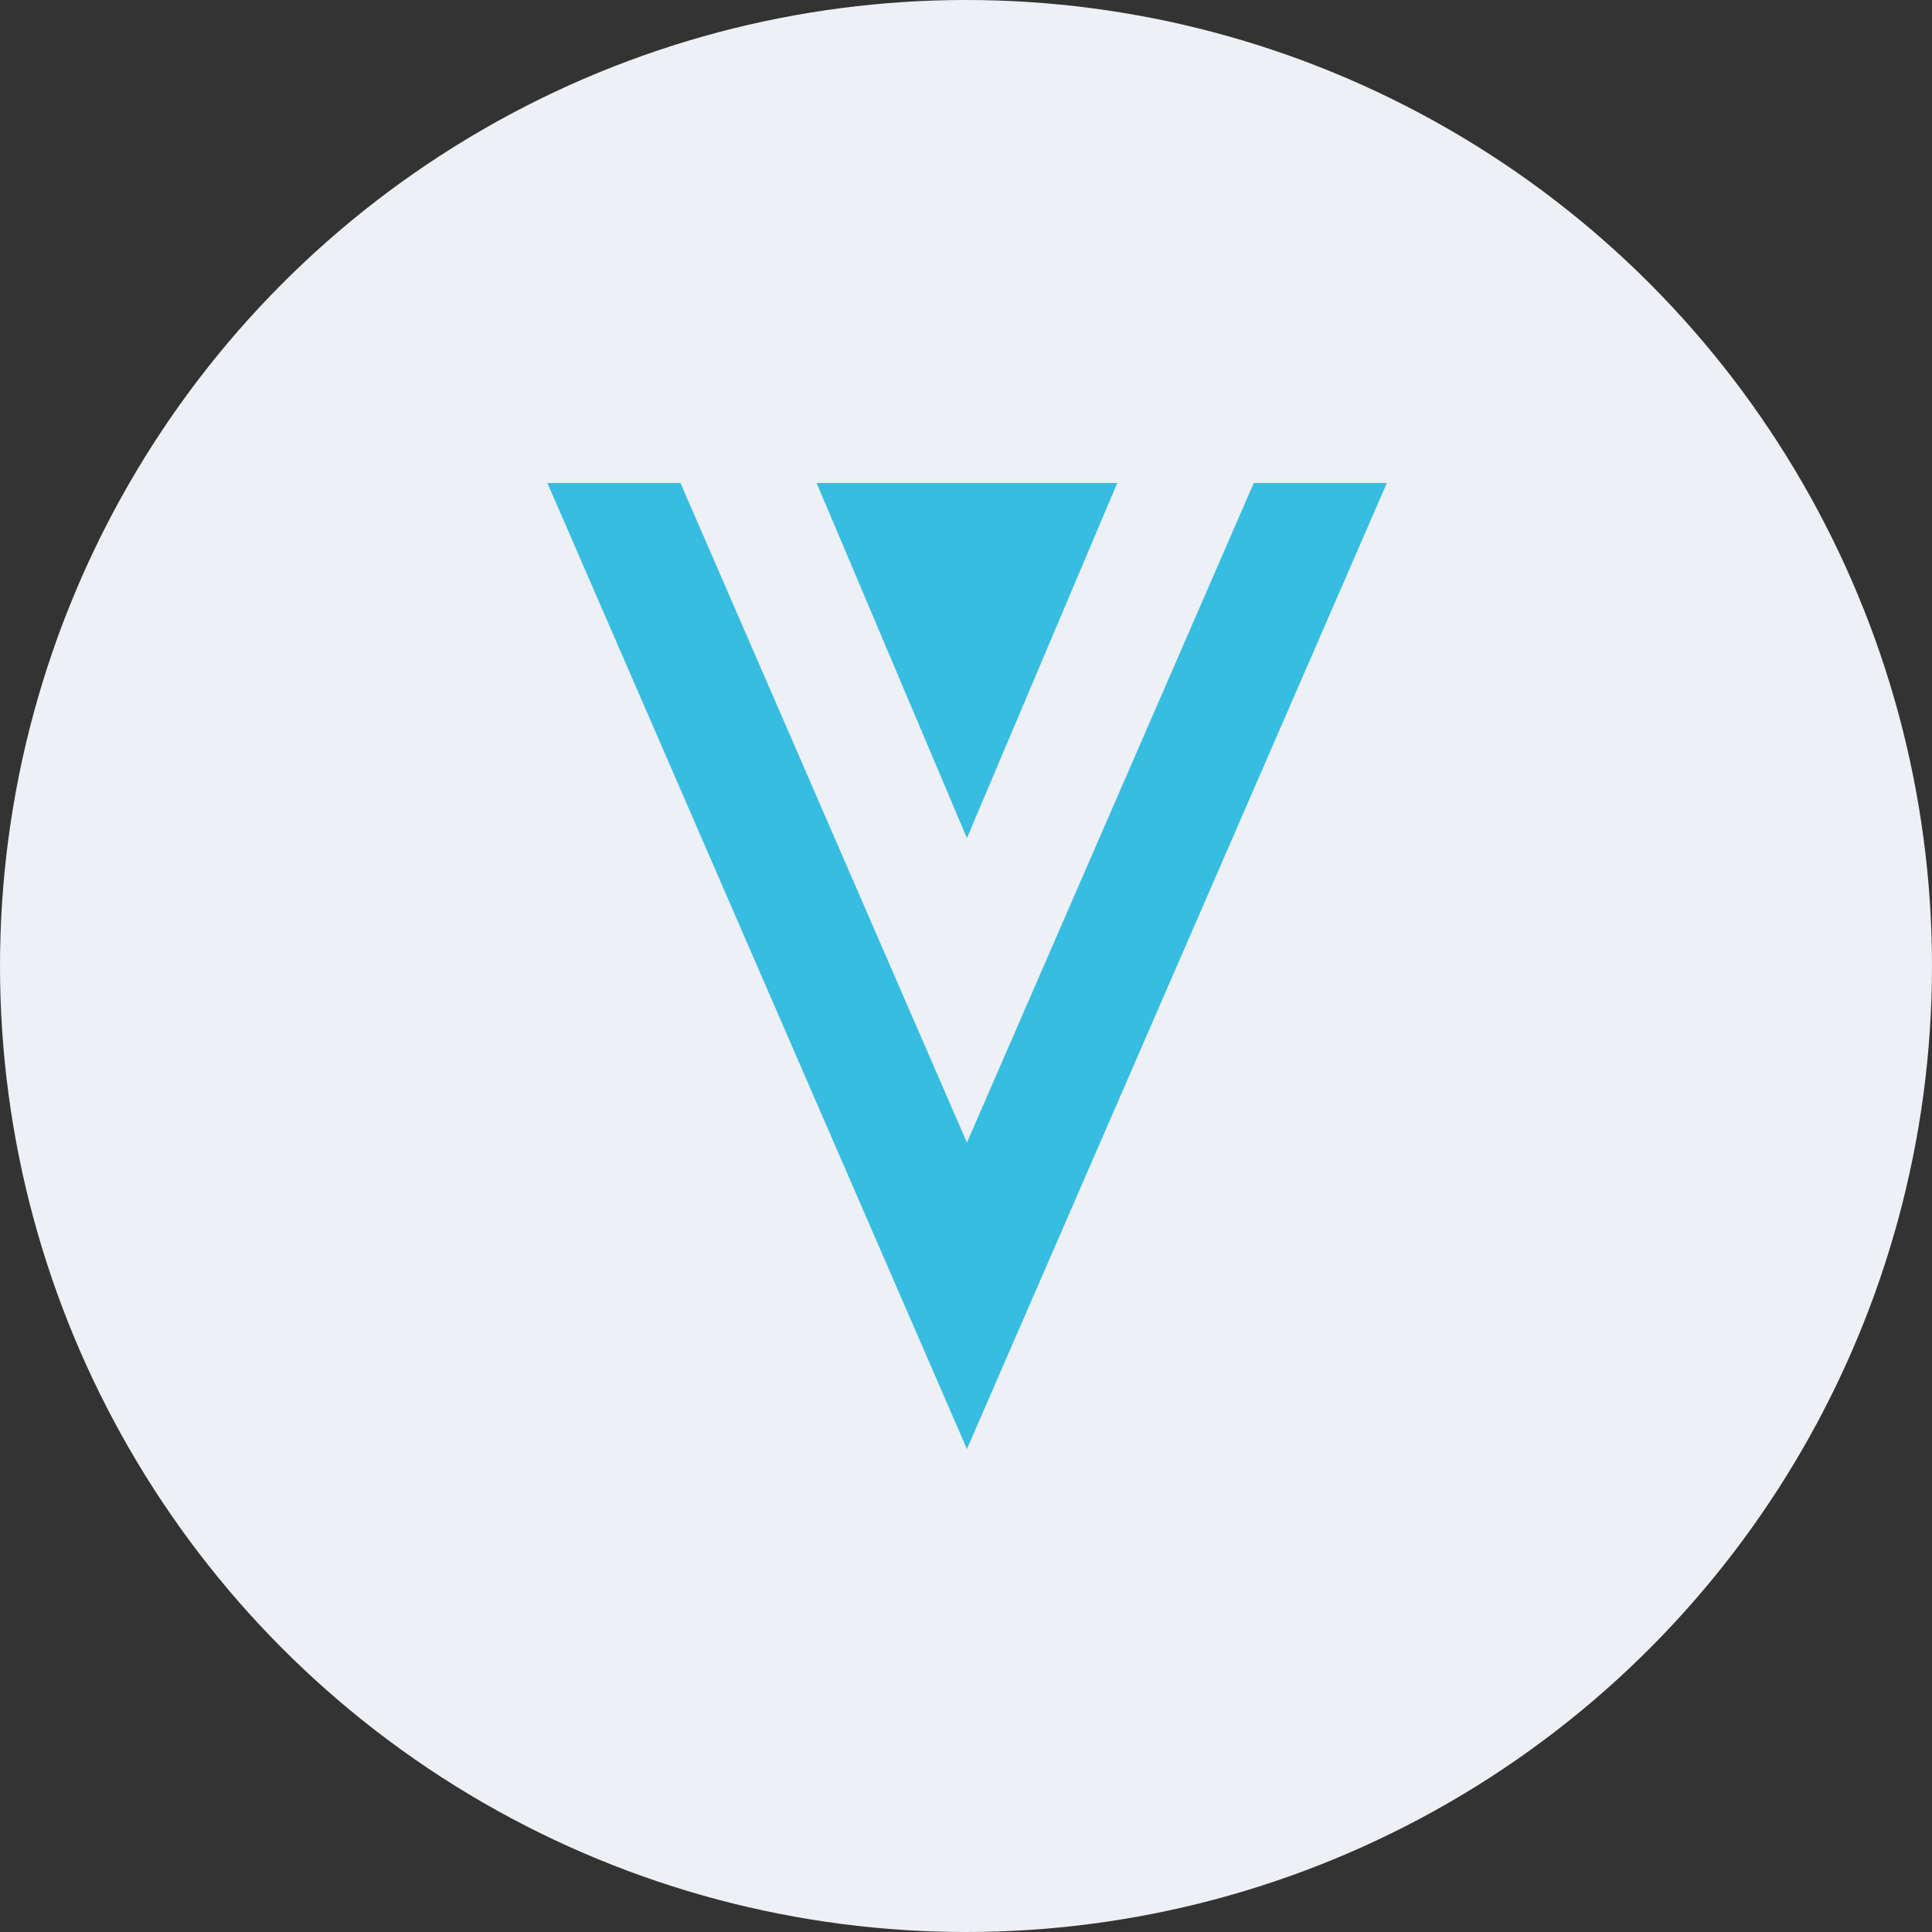 <svg width="120" height="120" viewBox="0 0 120 120" fill="none" xmlns="http://www.w3.org/2000/svg">
<rect x="0" y="0" width="120" height="120" fill="#333333" stroke="none"/>
<circle cx="60" cy="60" r="60" fill="#EDF0F4"/>
<path d="M77.875 30L60.058 70.969L42.265 30H34L60.058 90L86.14 30H77.875Z" fill="#37BDE2"/>
<path d="M60.058 52.056L69.395 30H50.721L60.058 52.056Z" fill="#37BDE2"/>
</svg>
